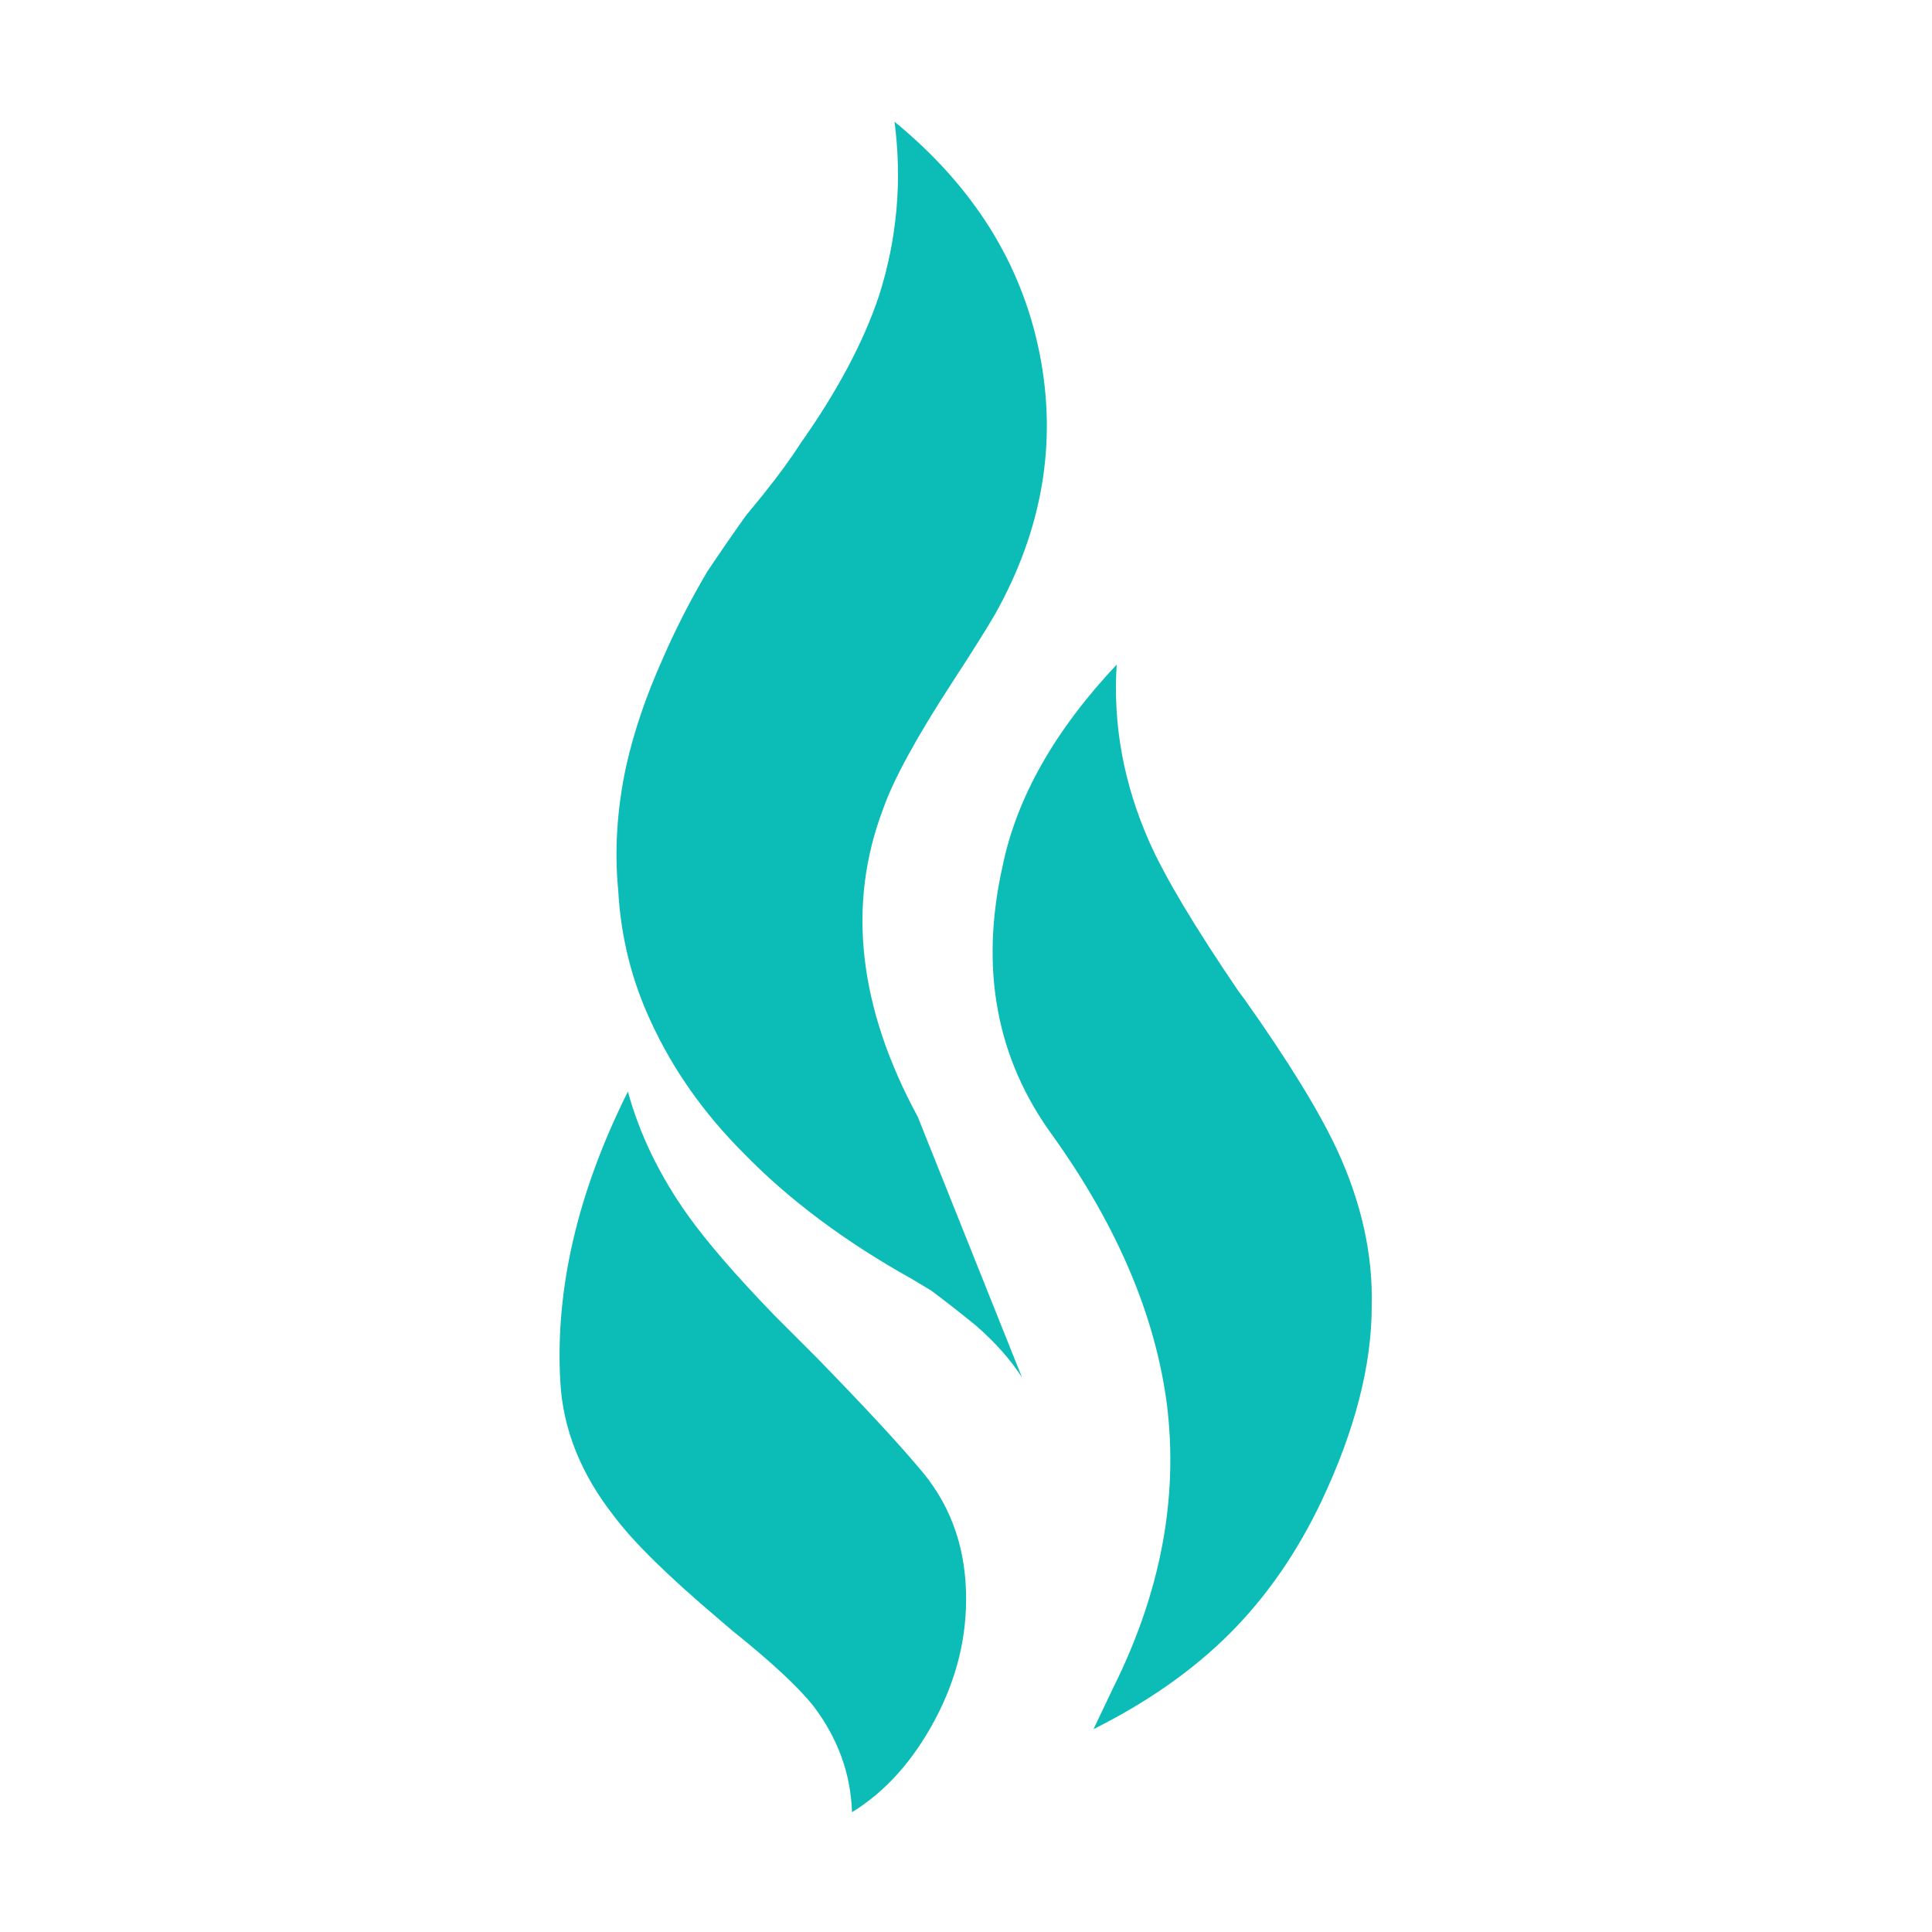 <svg width="18" height="18" viewBox="0 0 18 18" fill="none" xmlns="http://www.w3.org/2000/svg">
<path d="M10.404 6.192C10.368 6.756 10.47 7.308 10.71 7.848C10.854 8.172 11.13 8.634 11.538 9.234L11.592 9.306C12 9.882 12.288 10.35 12.456 10.71C12.684 11.202 12.792 11.688 12.78 12.168C12.78 12.72 12.624 13.326 12.312 13.986C12.084 14.466 11.799 14.877 11.457 15.219C11.115 15.561 10.692 15.858 10.188 16.11L10.368 15.732C10.812 14.844 10.98 13.962 10.872 13.086C10.764 12.258 10.41 11.424 9.81 10.584C9.282 9.864 9.126 9.024 9.342 8.064C9.474 7.428 9.828 6.804 10.404 6.192ZM5.85 10.17C5.958 10.566 6.144 10.95 6.408 11.322C6.588 11.574 6.858 11.886 7.218 12.258L7.614 12.654C8.046 13.098 8.358 13.434 8.55 13.662C8.838 13.986 8.988 14.376 9 14.832C9.012 15.24 8.916 15.636 8.712 16.02C8.508 16.404 8.25 16.692 7.938 16.884C7.926 16.524 7.806 16.194 7.578 15.894C7.434 15.714 7.182 15.48 6.822 15.192L6.696 15.084C6.228 14.688 5.904 14.37 5.724 14.13C5.412 13.734 5.244 13.314 5.22 12.87C5.172 12.006 5.382 11.106 5.85 10.17ZM8.55 10.404C7.998 9.384 7.89 8.43 8.226 7.542C8.322 7.266 8.538 6.87 8.874 6.354C9.054 6.078 9.186 5.868 9.27 5.724C9.714 4.932 9.852 4.119 9.684 3.285C9.516 2.451 9.066 1.734 8.334 1.134C8.406 1.686 8.358 2.226 8.19 2.754C8.046 3.186 7.8 3.648 7.452 4.14C7.368 4.272 7.254 4.428 7.11 4.608L6.948 4.806C6.828 4.974 6.708 5.148 6.588 5.328C6.432 5.592 6.294 5.862 6.174 6.138C6.018 6.486 5.904 6.822 5.832 7.146C5.748 7.542 5.724 7.926 5.76 8.298C5.784 8.73 5.886 9.138 6.066 9.522C6.27 9.966 6.558 10.374 6.93 10.746C7.35 11.178 7.872 11.568 8.496 11.916L8.676 12.024C8.82 12.132 8.958 12.24 9.09 12.348C9.27 12.504 9.414 12.666 9.522 12.834L8.55 10.404Z" fill="#0CBCB7"/>
</svg>
